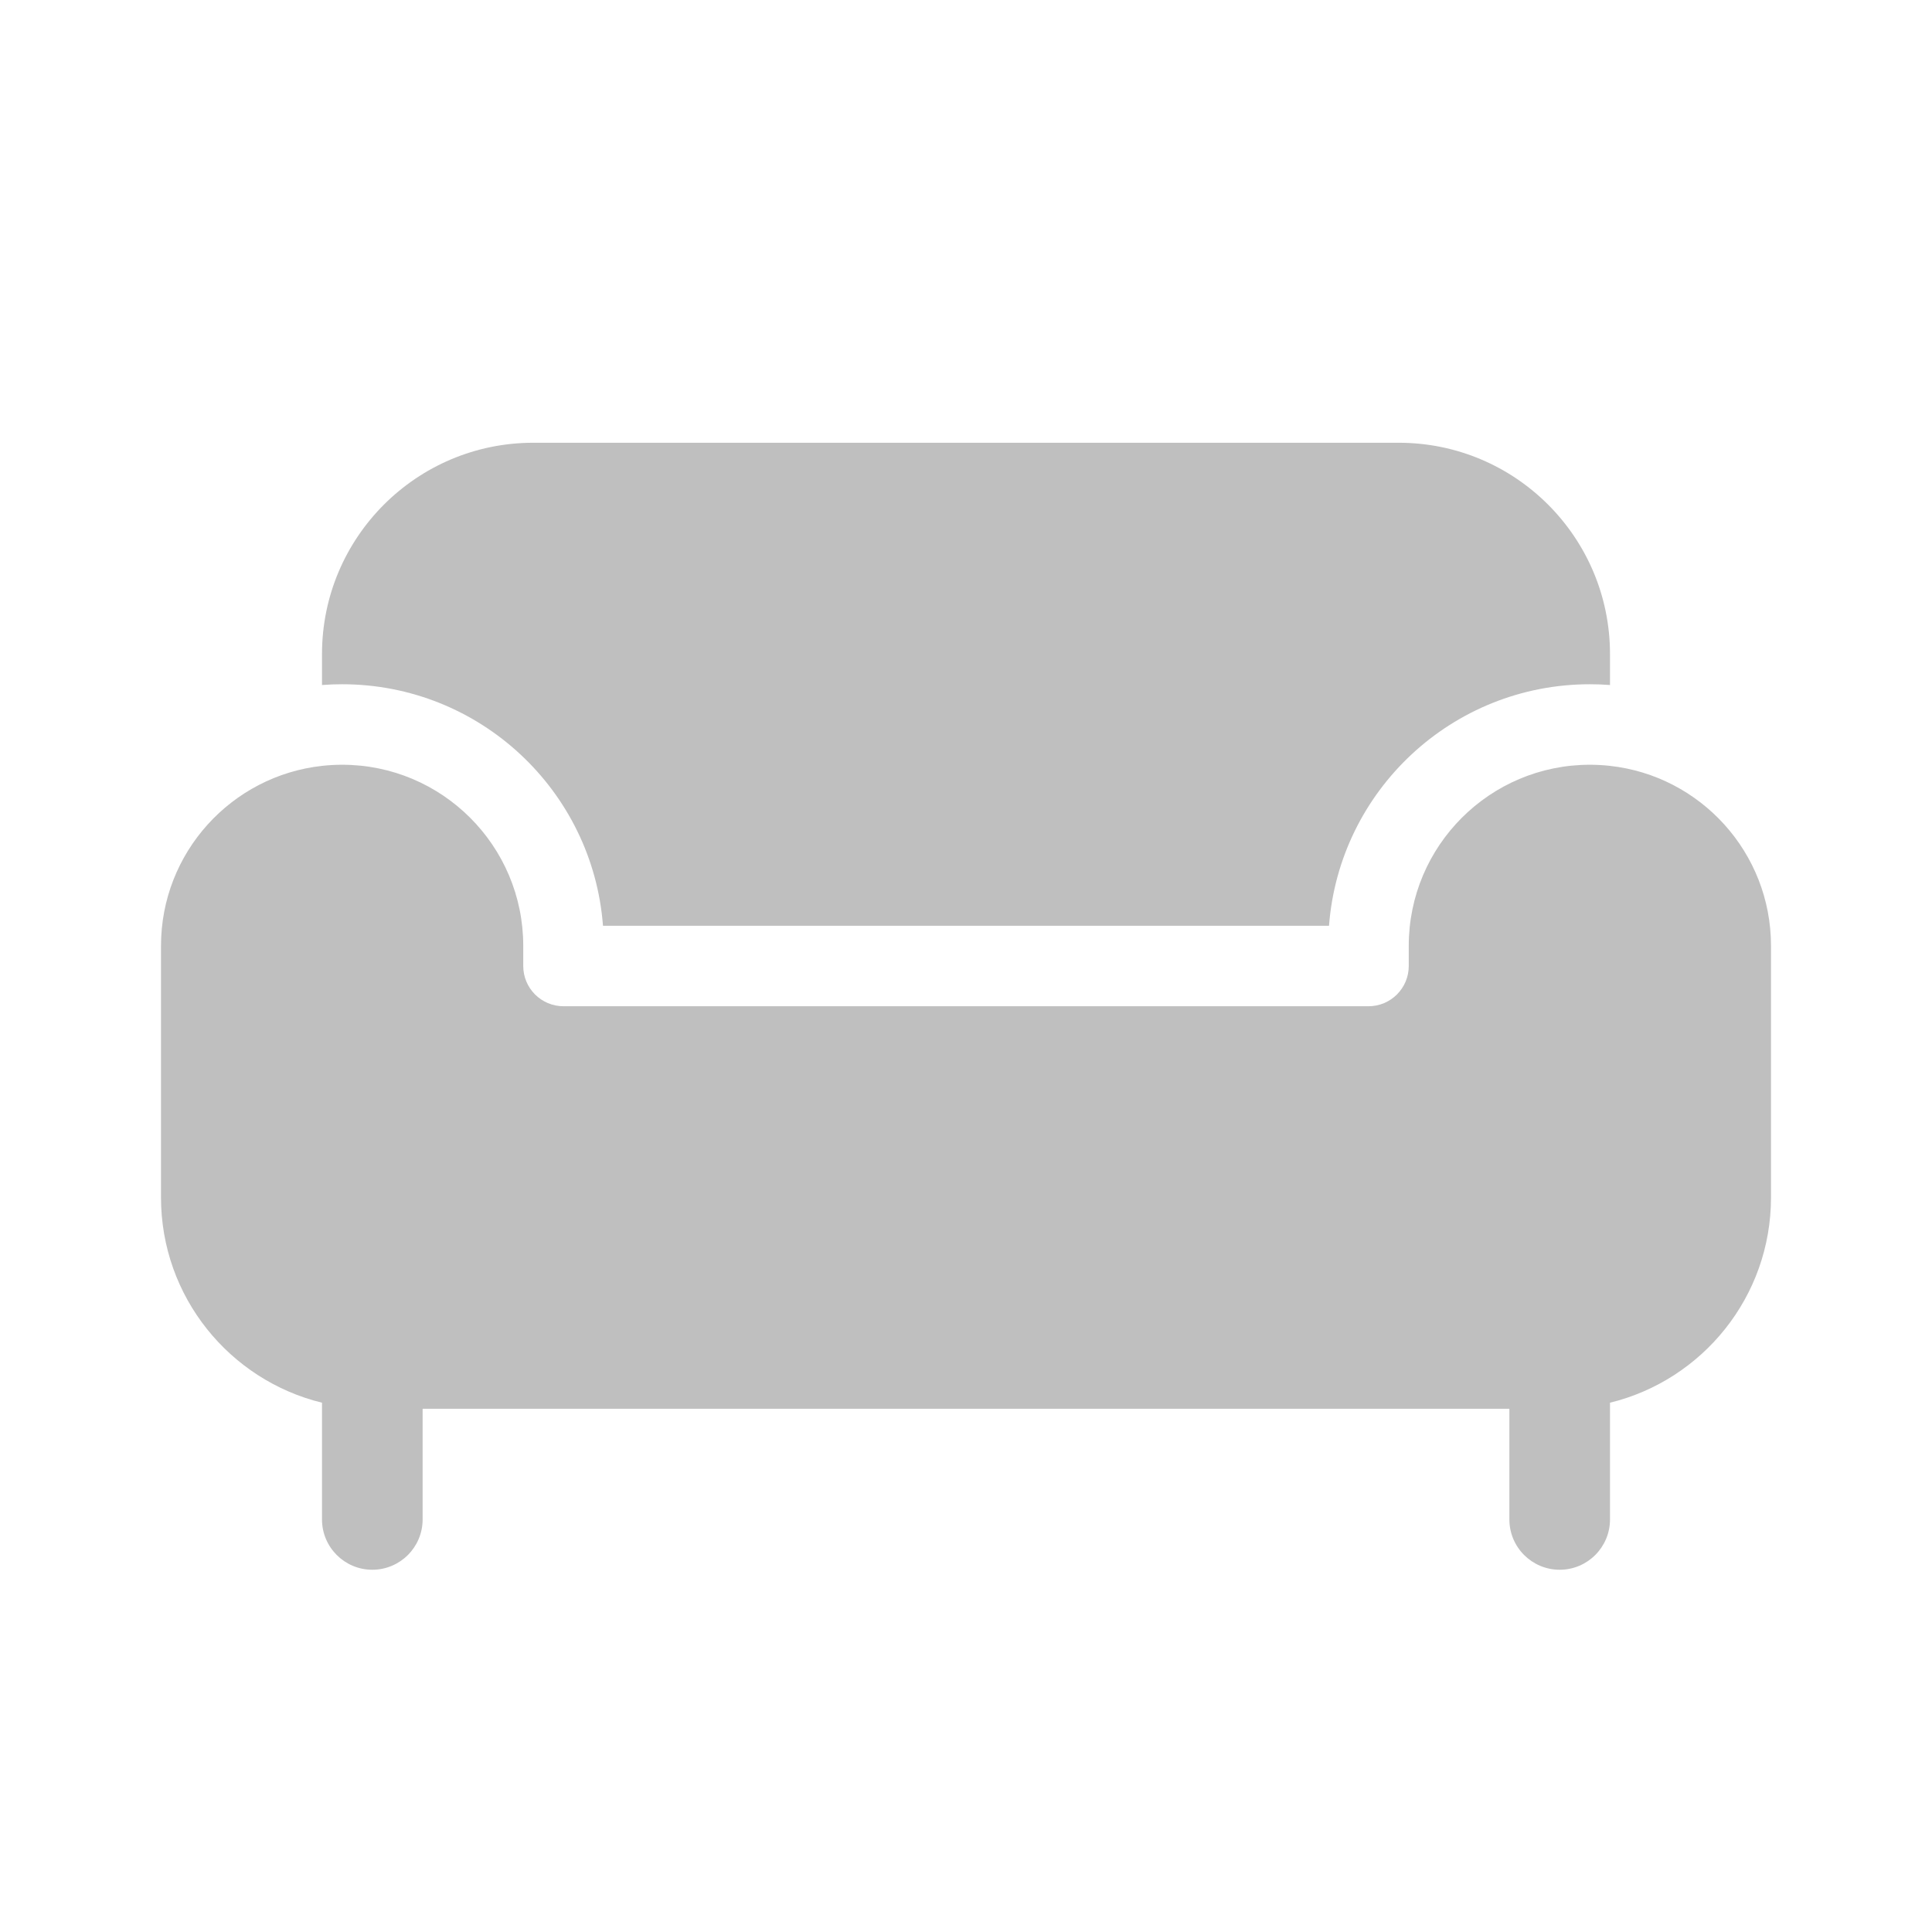 <svg width="512" height="512" viewBox="0 0 48 48" fill="none" xmlns="http://www.w3.org/2000/svg"><path d="M34.75 11H13.25C10.351 11 8 13.351 8 16.25V17.019C8.165 17.006 8.332 17 8.5 17C11.922 17 14.726 19.644 14.981 23H33.019C33.274 19.644 36.078 17 39.5 17C39.668 17 39.835 17.006 40 17.019V16.25C40 13.351 37.65 11 34.75 11ZM39.5 19C39.666 19 39.831 19.009 39.993 19.027C42.246 19.272 44 21.181 44 23.5L44 29.75C44 32.219 42.296 34.289 40 34.85V37.75C40 38.44 39.44 39 38.75 39C38.06 39 37.5 38.44 37.5 37.75V35H10.5V37.75C10.5 38.44 9.94 39 9.25 39C8.56 39 8 38.44 8 37.75V34.85C5.704 34.289 4 32.219 4 29.75V23.5C4 21.181 5.754 19.272 8.007 19.027C8.169 19.009 8.333 19 8.5 19C10.985 19 13 21.015 13 23.5V24C13 24.552 13.448 25 14 25H34C34.552 25 35 24.552 35 24V23.5C35 21.015 37.015 19 39.5 19Z" fill="#bfbfbf"/></svg>